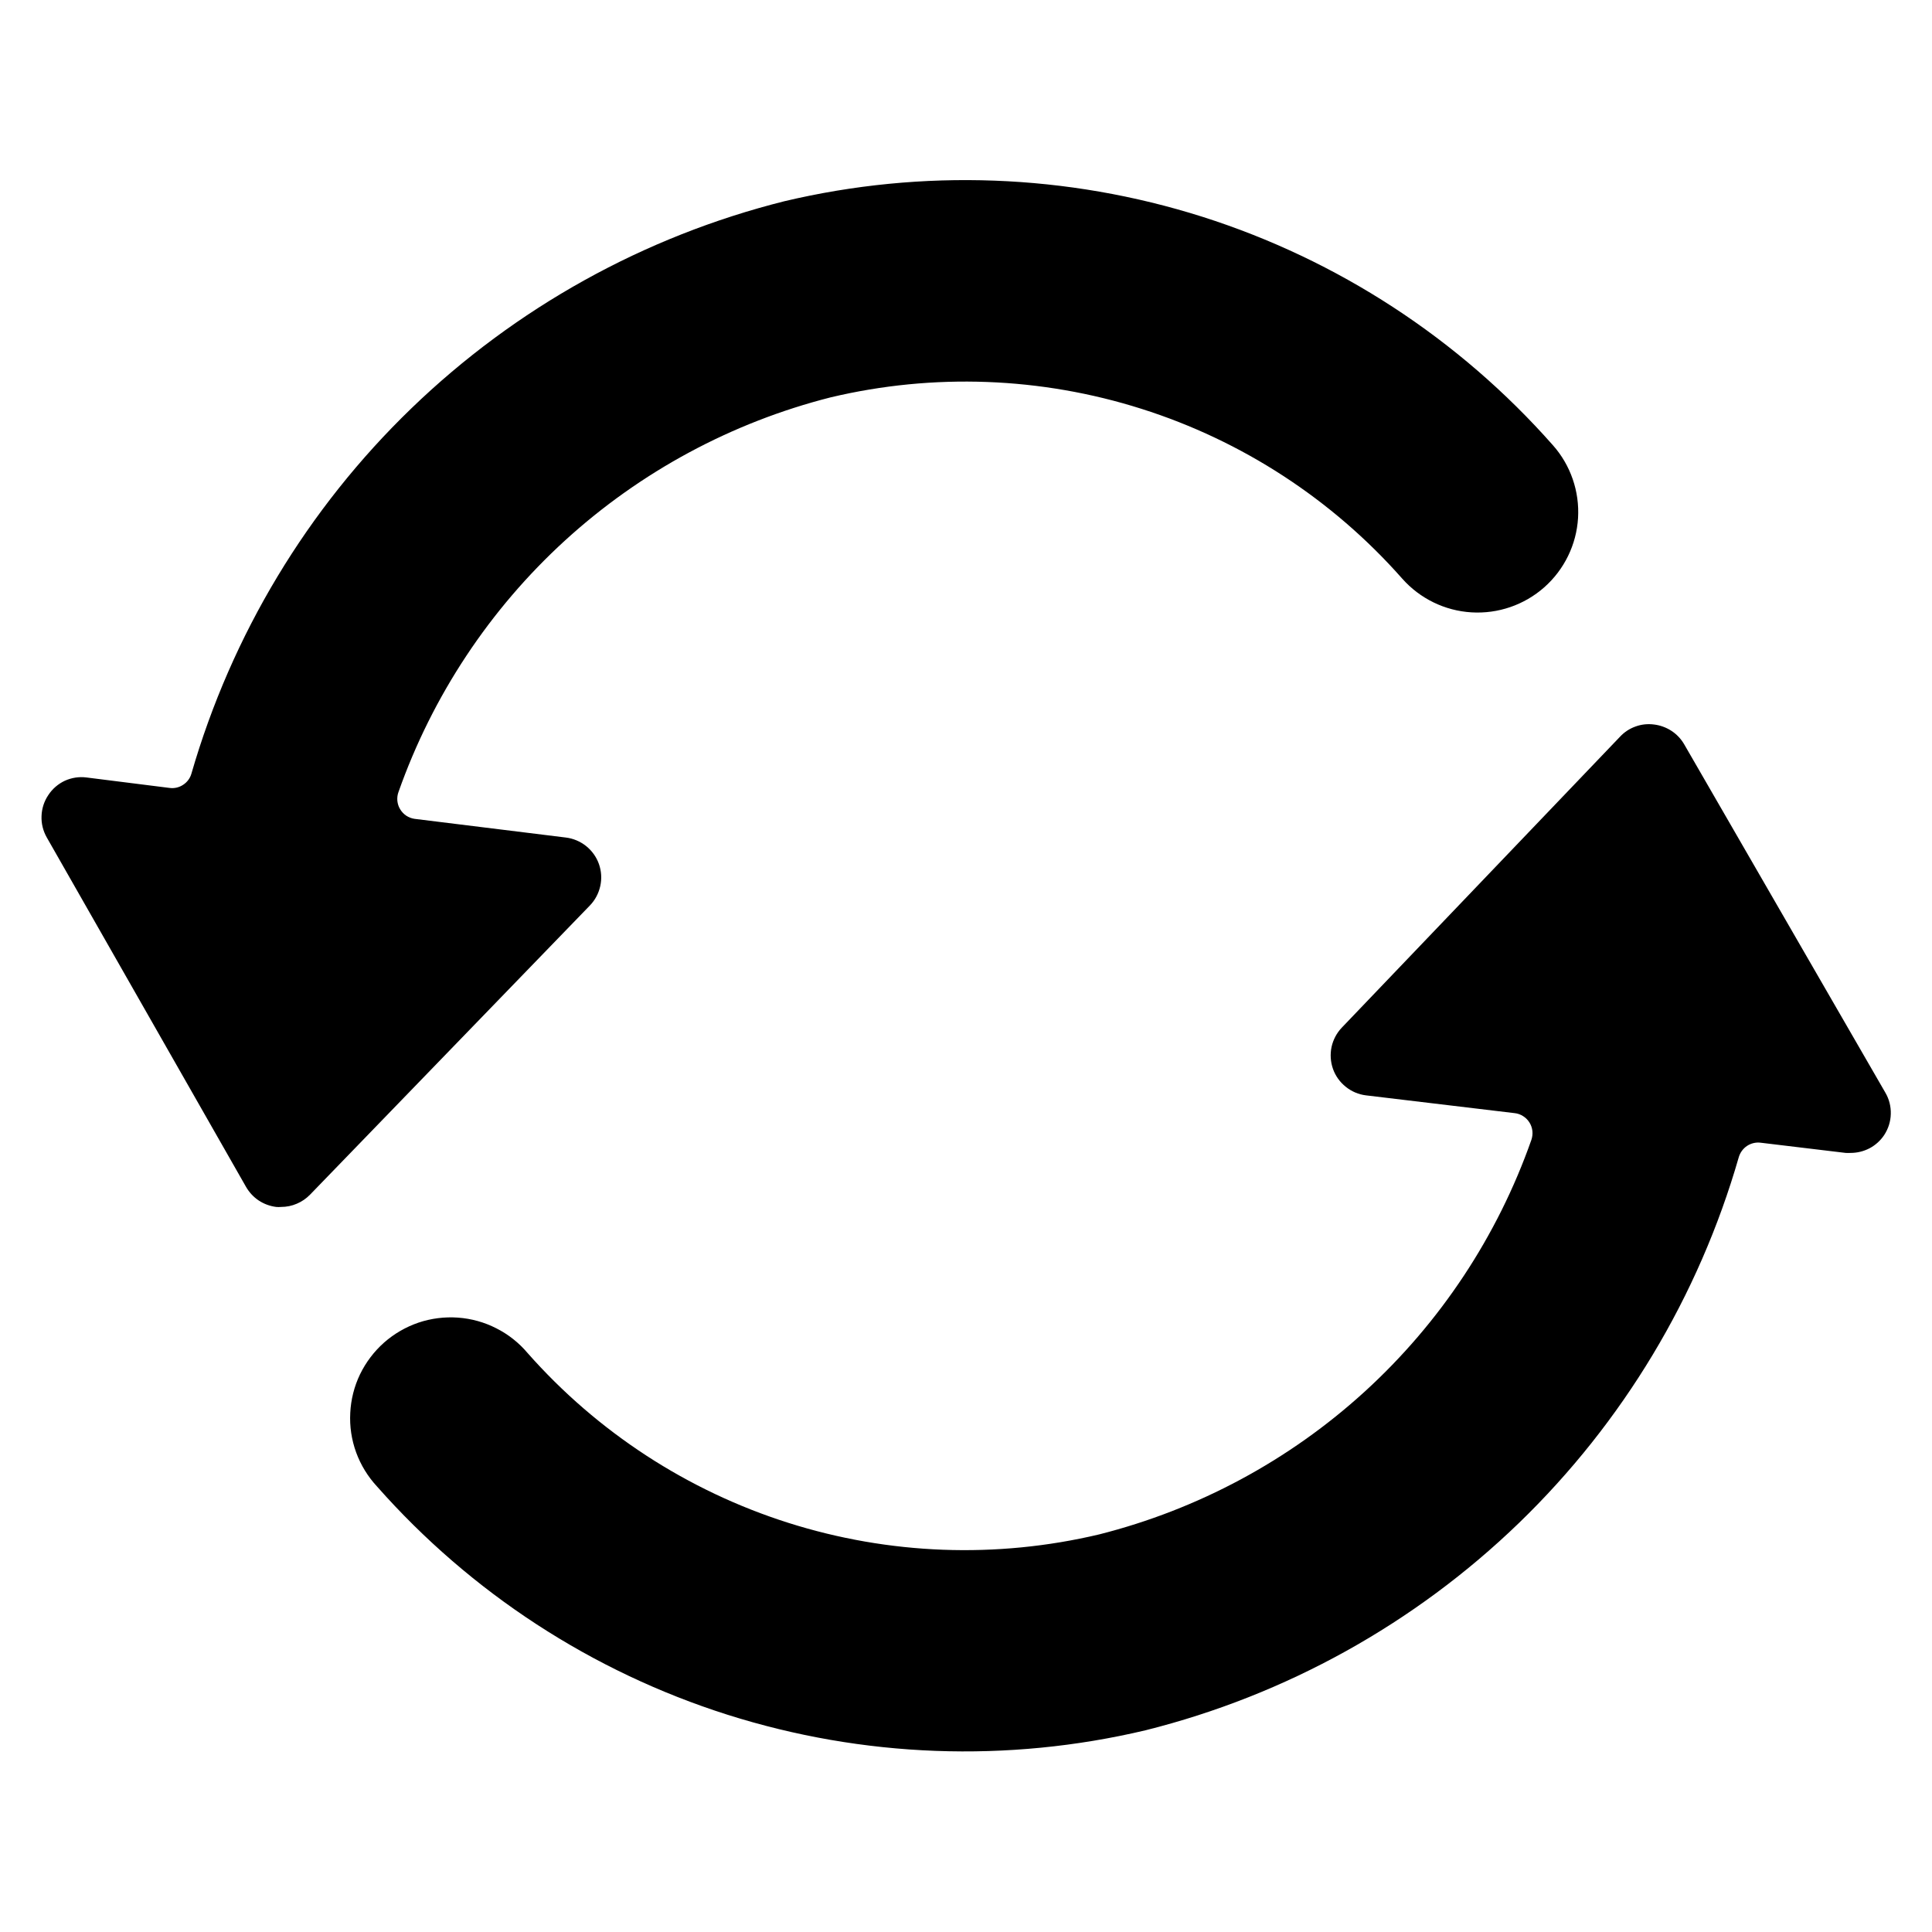 <svg width="24" height="24" viewBox="0 0 24 24" fill="none" xmlns="http://www.w3.org/2000/svg">
  <path
    d="M10.319 4.936C11.595 4.633 12.93 4.682 14.181 5.079C15.431 5.475 16.551 6.204 17.419 7.188C17.639 7.436 17.948 7.587 18.279 7.607C18.61 7.627 18.935 7.515 19.183 7.296C19.432 7.076 19.583 6.766 19.603 6.436C19.623 6.105 19.511 5.779 19.291 5.531C18.123 4.208 16.618 3.227 14.937 2.693C13.255 2.16 11.46 2.093 9.743 2.5C8.001 2.937 6.404 3.824 5.111 5.072C3.819 6.319 2.877 7.884 2.378 9.61C2.362 9.667 2.325 9.717 2.275 9.749C2.226 9.782 2.166 9.796 2.107 9.788L1.074 9.658C0.982 9.646 0.889 9.661 0.805 9.699C0.722 9.738 0.65 9.8 0.6 9.877C0.548 9.954 0.519 10.044 0.516 10.137C0.512 10.23 0.535 10.322 0.581 10.403L3.057 14.745C3.096 14.812 3.149 14.87 3.214 14.913C3.279 14.956 3.353 14.983 3.43 14.993C3.451 14.995 3.471 14.995 3.492 14.993C3.559 14.993 3.625 14.98 3.687 14.953C3.749 14.927 3.804 14.889 3.851 14.841L7.328 11.248C7.393 11.181 7.437 11.097 7.457 11.006C7.477 10.915 7.471 10.821 7.44 10.733C7.409 10.645 7.353 10.568 7.281 10.51C7.208 10.452 7.12 10.415 7.028 10.404L5.15 10.172C5.113 10.167 5.078 10.153 5.047 10.133C5.016 10.112 4.99 10.085 4.971 10.053C4.951 10.021 4.94 9.985 4.936 9.948C4.933 9.911 4.937 9.874 4.95 9.839C5.372 8.643 6.083 7.569 7.019 6.714C7.956 5.859 9.089 5.248 10.319 4.936Z"
    fill="black" />
  <path
    d="M23.406 14.1C23.457 14.022 23.486 13.932 23.488 13.839C23.491 13.746 23.468 13.654 23.421 13.574L20.921 9.245C20.882 9.178 20.828 9.121 20.762 9.078C20.697 9.036 20.623 9.009 20.546 9C20.469 8.99 20.39 8.998 20.317 9.025C20.244 9.051 20.178 9.094 20.125 9.151L16.669 12.765C16.605 12.832 16.561 12.915 16.541 13.006C16.522 13.097 16.528 13.191 16.559 13.279C16.59 13.366 16.645 13.443 16.718 13.501C16.79 13.559 16.877 13.596 16.969 13.607L18.817 13.828C18.854 13.832 18.89 13.845 18.922 13.866C18.954 13.886 18.98 13.913 19 13.945C19.02 13.977 19.032 14.013 19.036 14.05C19.04 14.088 19.035 14.126 19.023 14.161C18.602 15.357 17.891 16.431 16.954 17.286C16.017 18.141 14.884 18.75 13.654 19.061C12.377 19.364 11.043 19.314 9.792 18.917C8.542 18.52 7.422 17.791 6.554 16.808C6.447 16.681 6.315 16.576 6.166 16.501C6.018 16.425 5.856 16.38 5.69 16.368C5.524 16.356 5.357 16.377 5.199 16.43C5.041 16.484 4.896 16.568 4.771 16.678C4.646 16.789 4.545 16.923 4.472 17.073C4.4 17.223 4.359 17.386 4.351 17.552C4.342 17.719 4.367 17.885 4.424 18.042C4.481 18.198 4.569 18.342 4.682 18.464C5.85 19.787 7.355 20.767 9.037 21.301C10.719 21.834 12.514 21.901 14.231 21.494C15.976 21.057 17.575 20.169 18.868 18.92C20.161 17.67 21.103 16.102 21.6 14.374C21.617 14.317 21.653 14.268 21.702 14.235C21.752 14.202 21.811 14.188 21.87 14.195L22.928 14.322C22.948 14.323 22.968 14.323 22.988 14.322C23.071 14.322 23.152 14.302 23.225 14.264C23.298 14.225 23.36 14.169 23.406 14.1Z"
    fill="black" />
</svg>
  